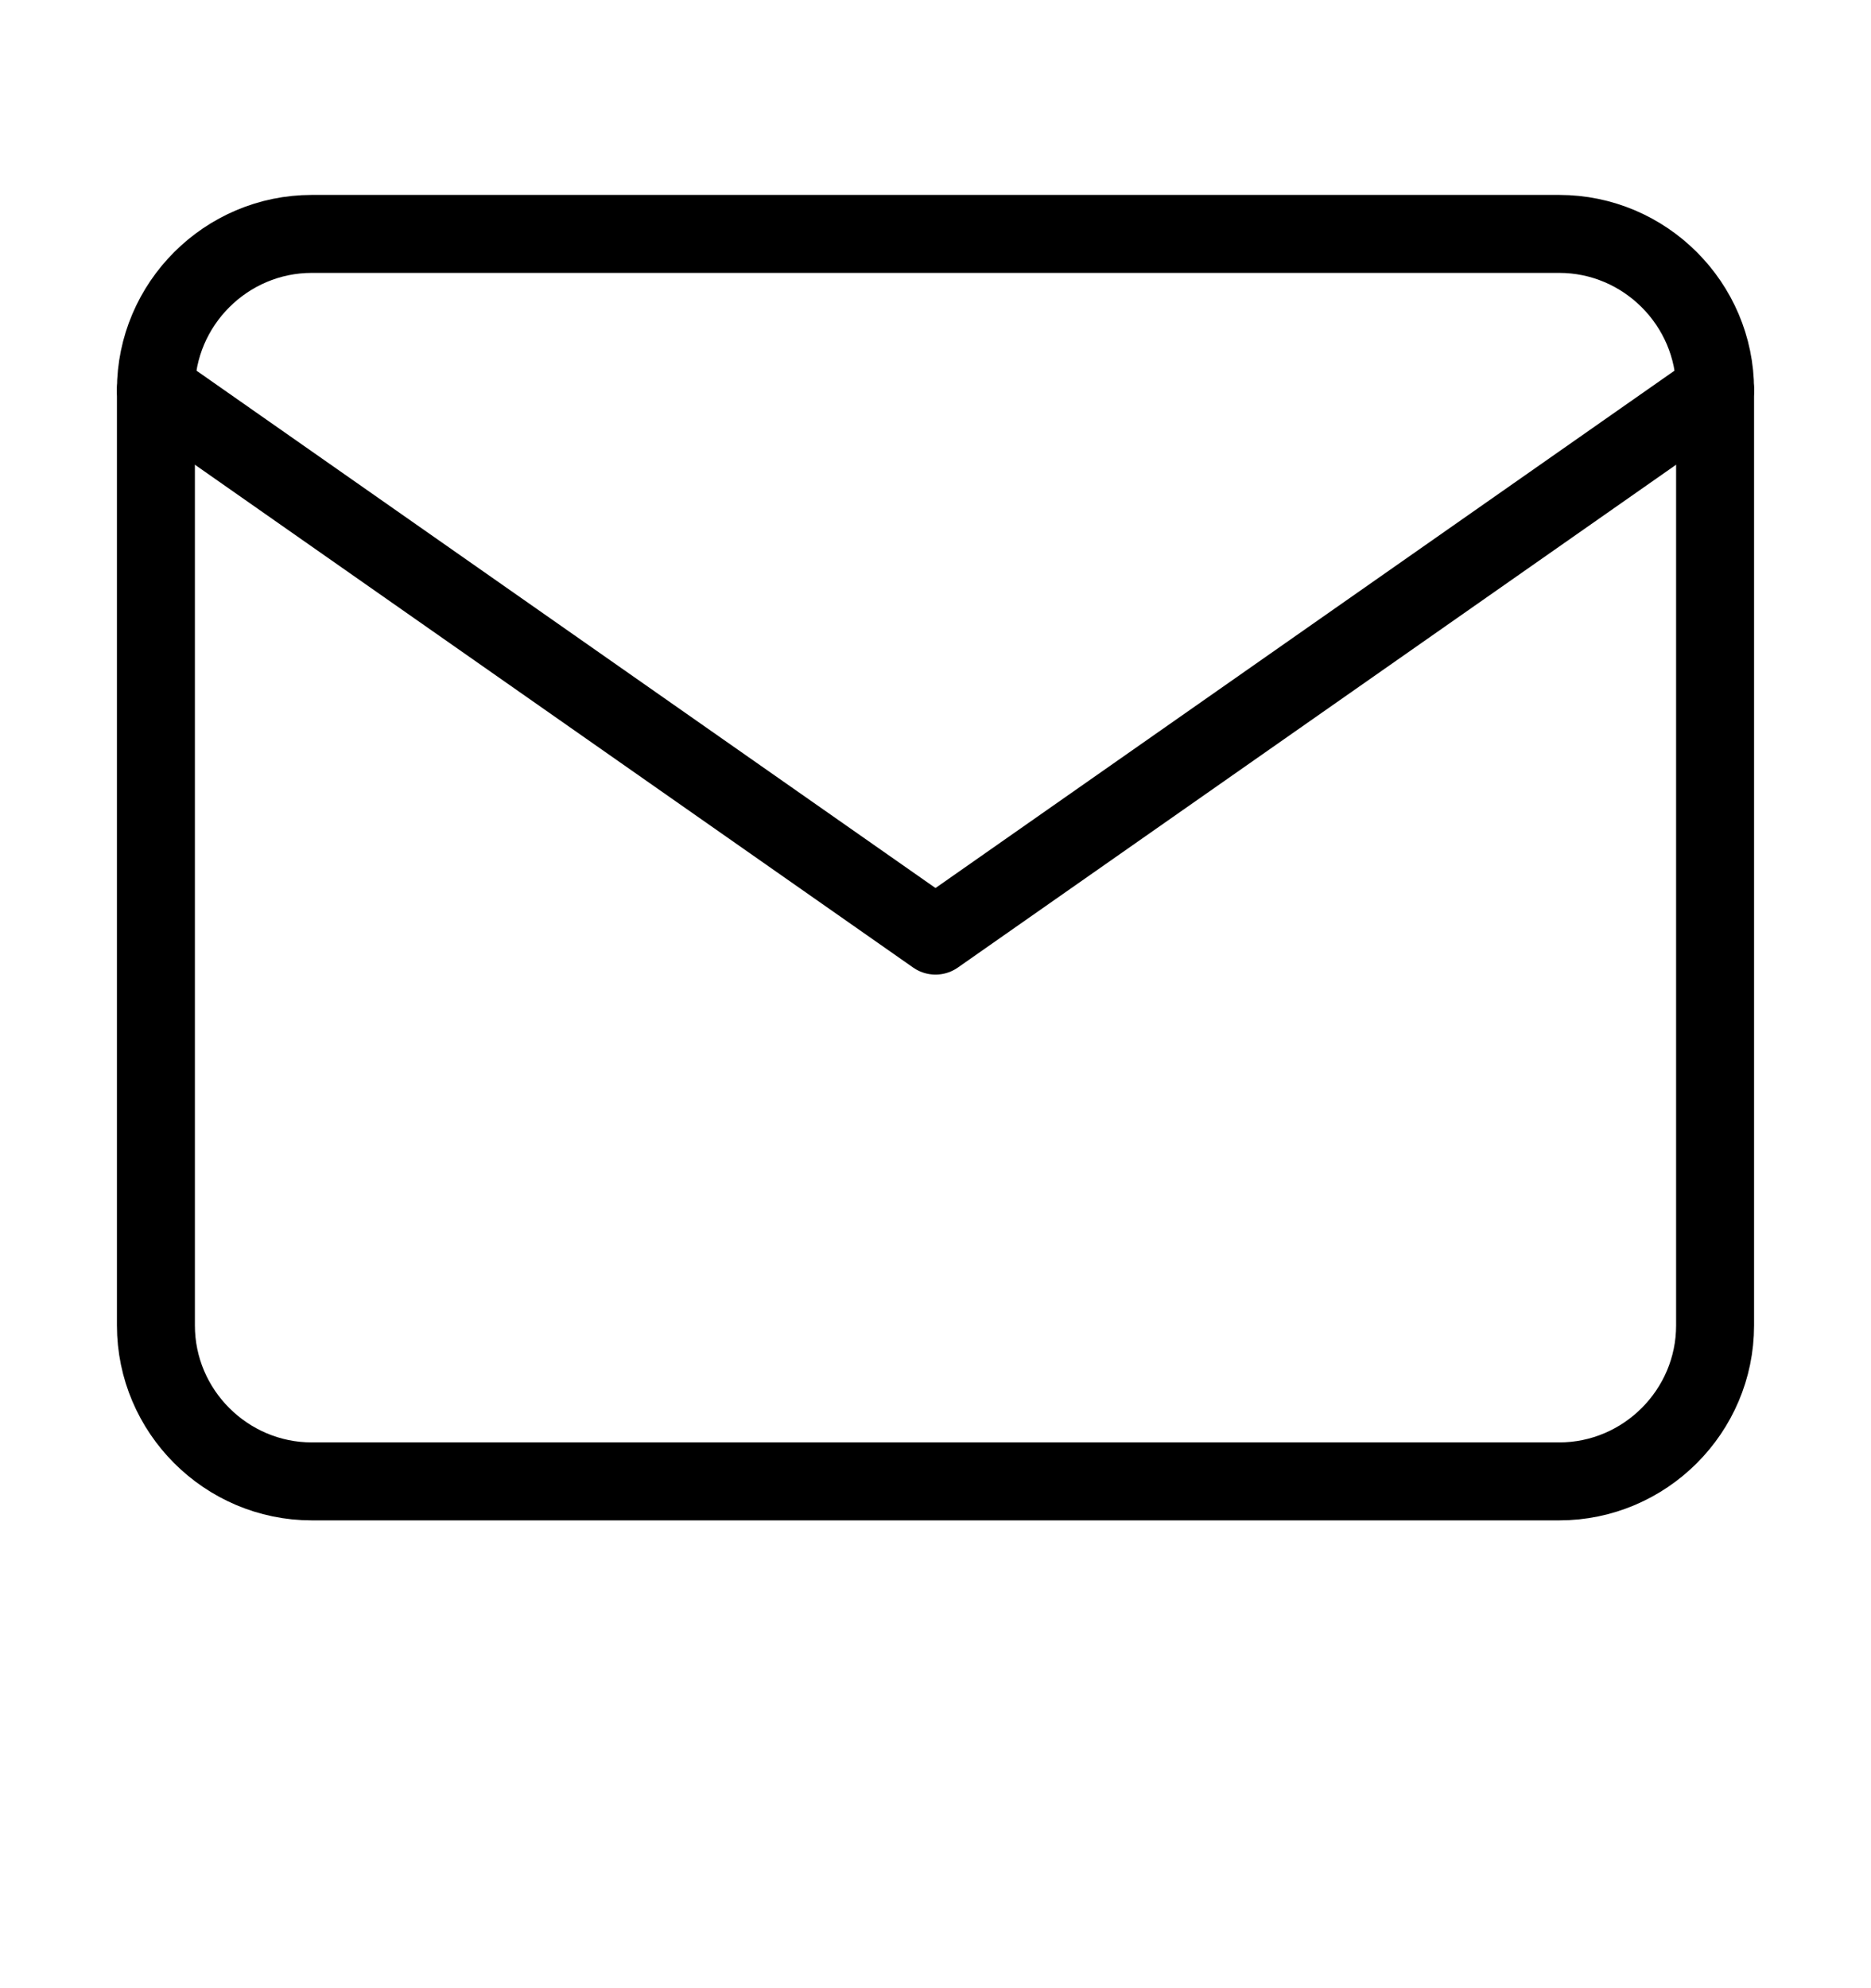 <svg width="48" height="51" viewBox="0 0 48 51" fill="none" xmlns="http://www.w3.org/2000/svg">
<path d="M8 6H40C42.2 6 44 7.8 44 10V34C44 36.2 42.2 38 40 38H8C5.8 38 4 36.2 4 34V10C4 7.8 5.8 6 8 6Z" stroke="black" stroke-width="2" stroke-linecap="round" stroke-linejoin="round"/>
<path d="M44 10L24 24L4 10" stroke="black" stroke-width="2" stroke-linecap="round" stroke-linejoin="round"/>
</svg>
